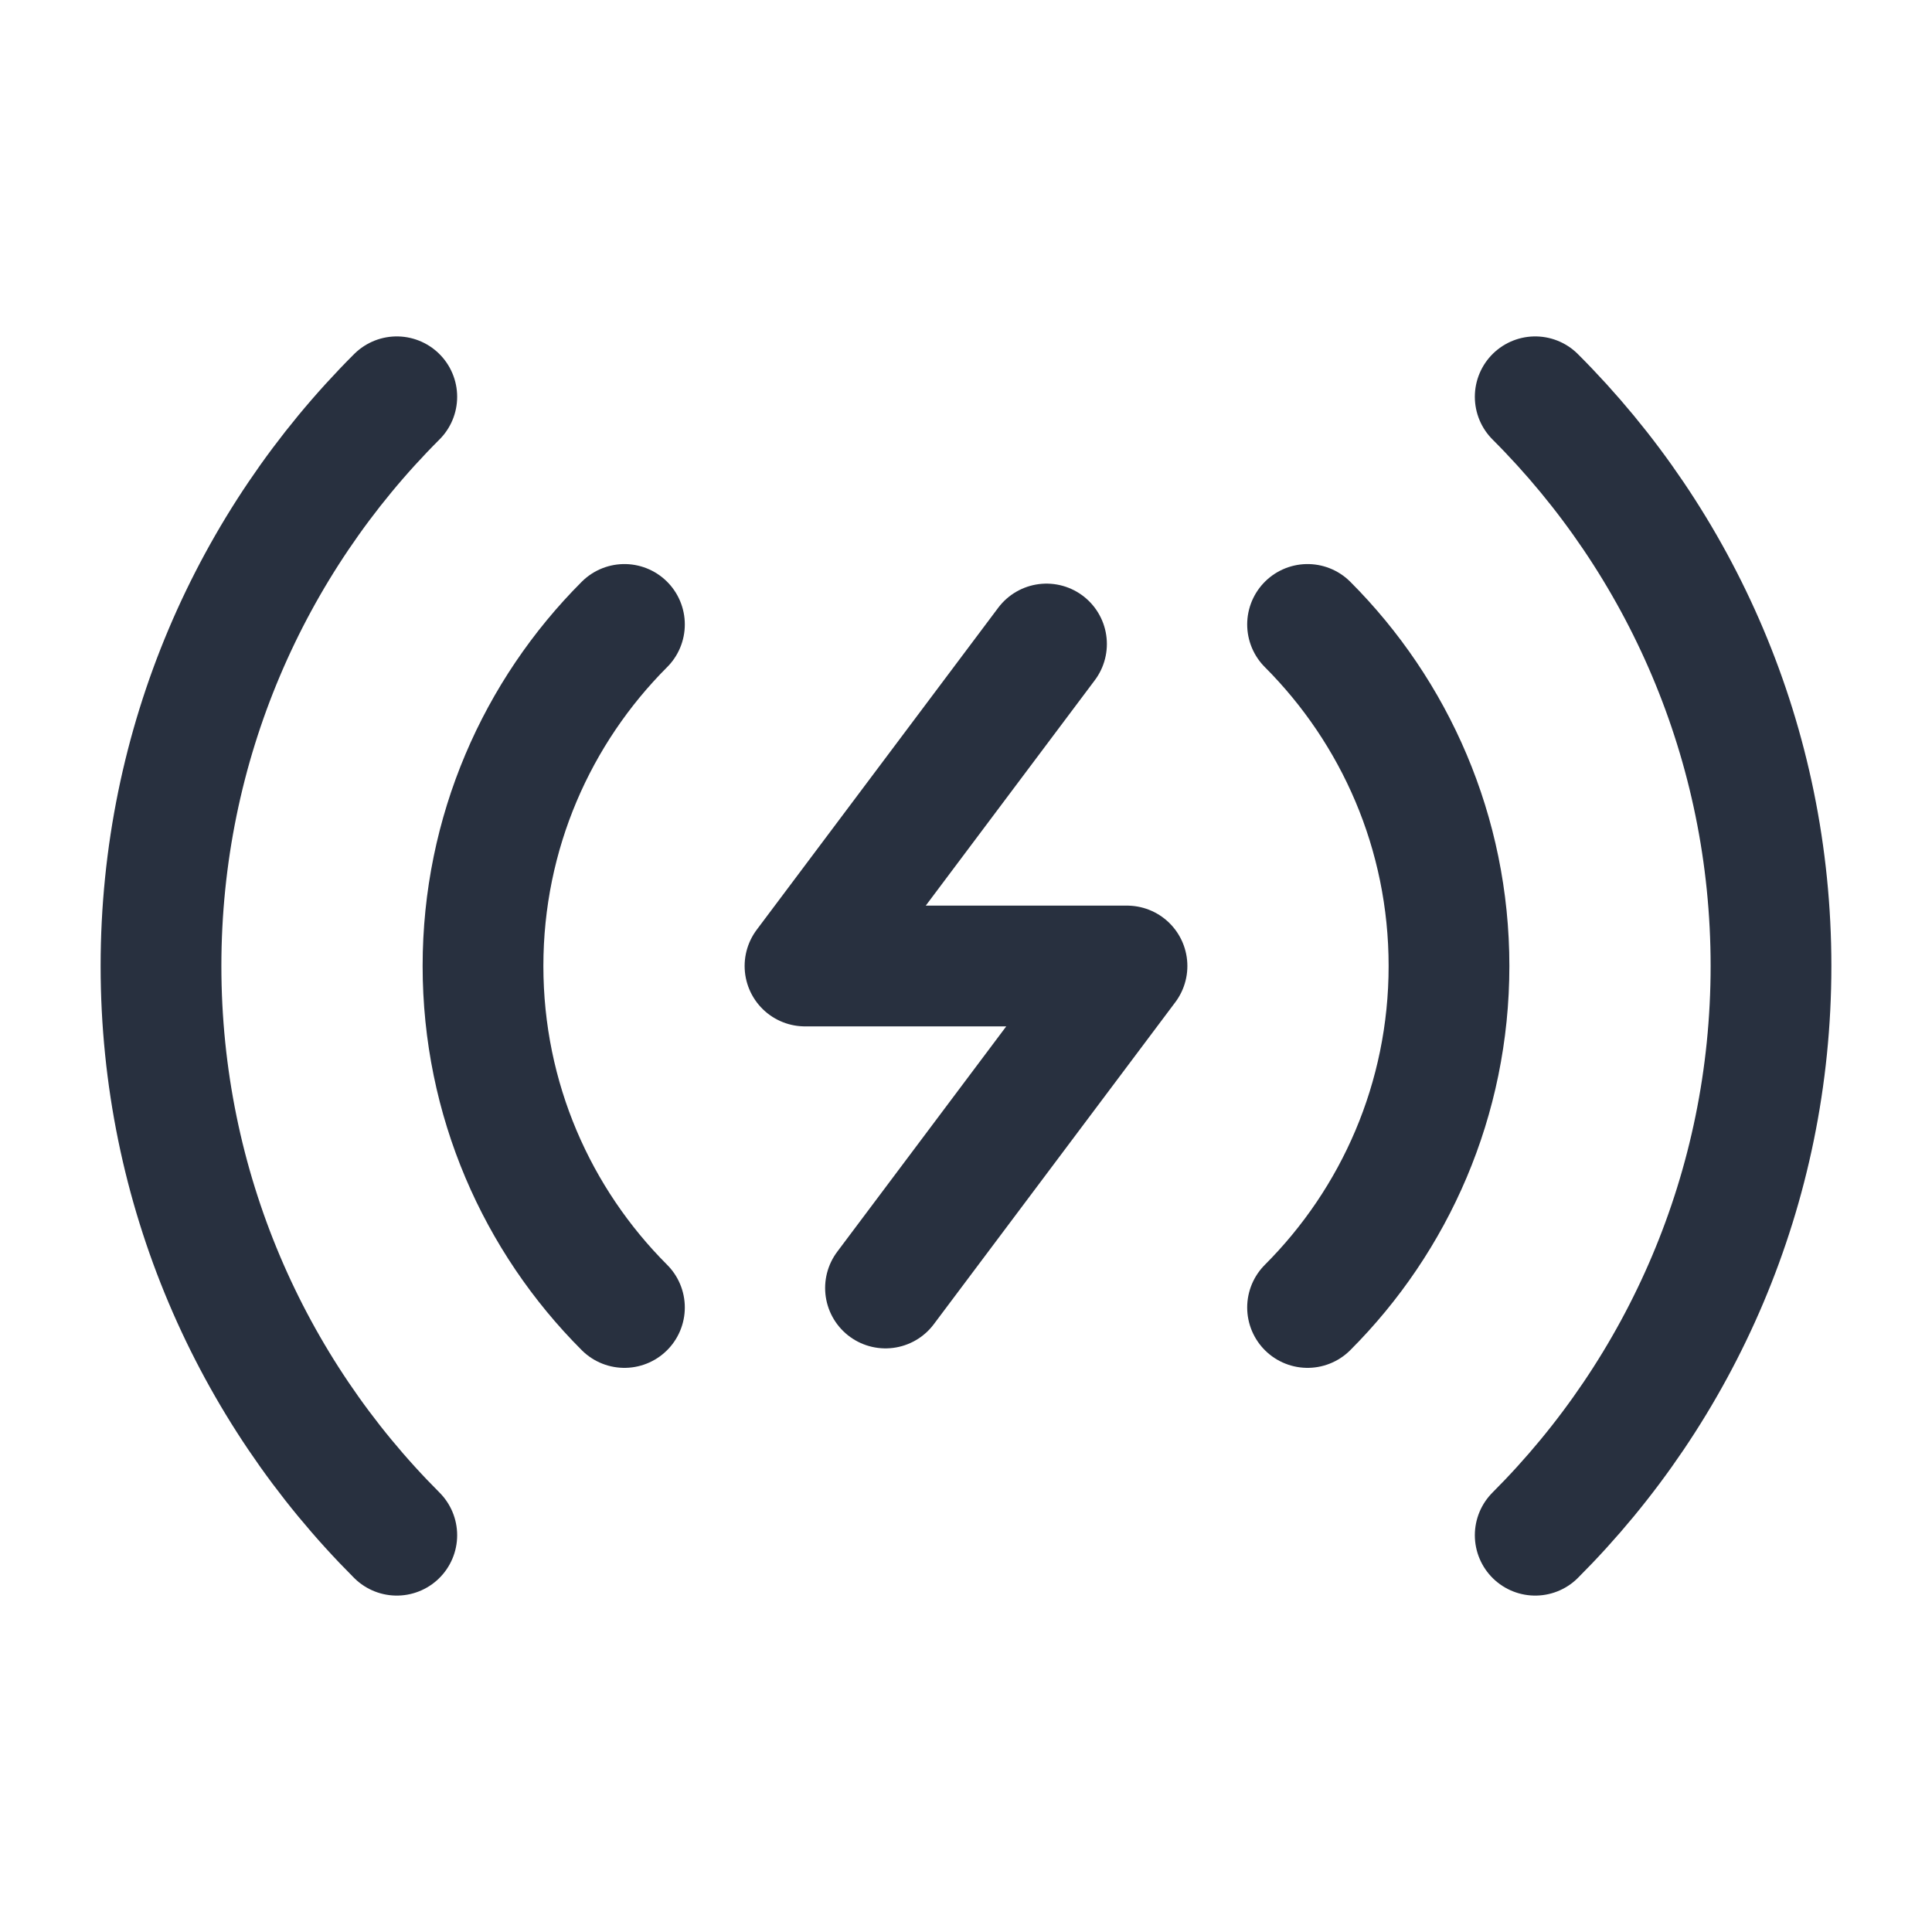 <svg width="24" height="24" viewBox="0 0 24 24" fill="none" xmlns="http://www.w3.org/2000/svg">
<path d="M13 8L10 12H14L11 16" stroke="#28303F" stroke-width="1.5" stroke-linecap="round" stroke-linejoin="round"/>
<path d="M4.929 4.929C3.119 6.738 2 9.238 2 12C2 14.761 3.119 17.261 4.929 19.071M7.757 7.757C6.672 8.843 6 10.343 6 12C6 13.657 6.672 15.157 7.757 16.242M19.071 19.071C20.881 17.261 22 14.761 22 12C22 9.238 20.881 6.738 19.071 4.929M16.243 16.242C17.328 15.157 18 13.657 18 12C18 10.343 17.328 8.843 16.243 7.757" stroke="#28303F" stroke-width="1.5" stroke-linecap="round" stroke-linejoin="round"/>
</svg>

